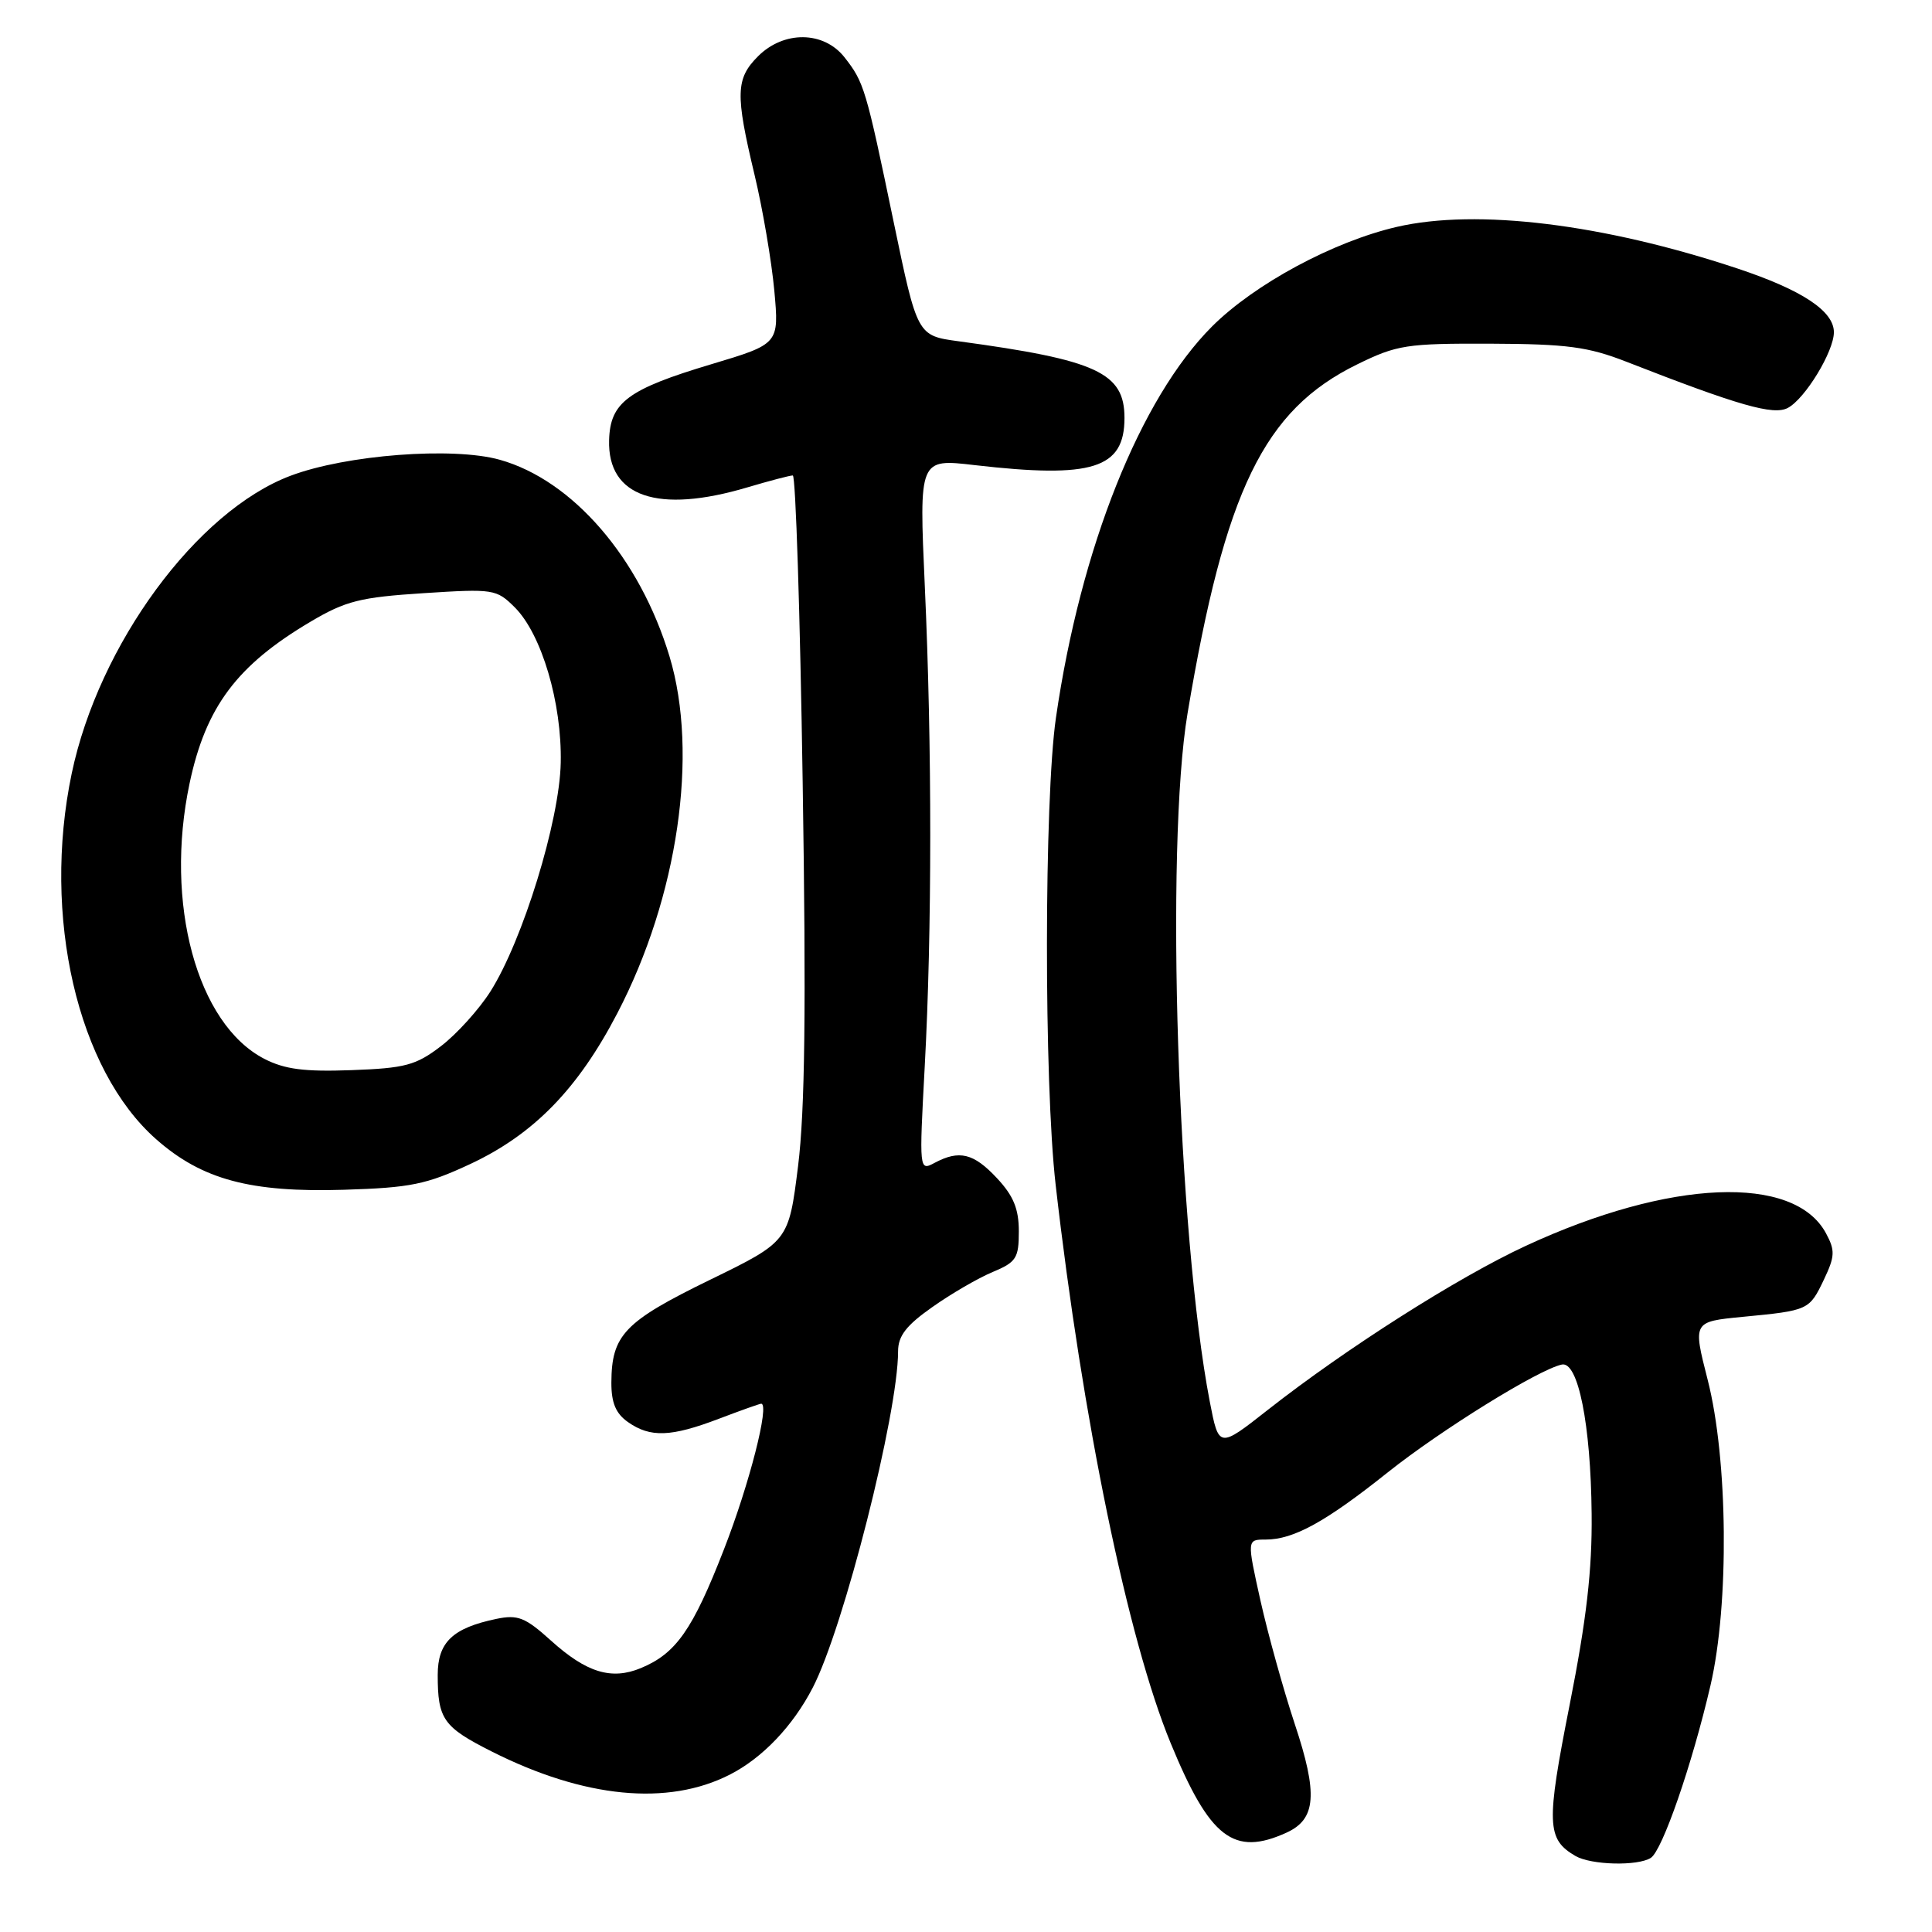 <?xml version="1.0" encoding="UTF-8" standalone="no"?>
<!DOCTYPE svg PUBLIC "-//W3C//DTD SVG 1.1//EN" "http://www.w3.org/Graphics/SVG/1.1/DTD/svg11.dtd" >
<svg xmlns="http://www.w3.org/2000/svg" xmlns:xlink="http://www.w3.org/1999/xlink" version="1.1" viewBox="0 0 256 256">
 <g >
 <path fill="currentColor"
d=" M 218.74 246.18 C 220.27 245.21 224.21 233.82 226.65 223.32 C 229.15 212.55 228.97 193.35 226.27 182.81 C 224.31 175.13 224.31 175.13 230.90 174.49 C 239.65 173.65 239.74 173.61 241.68 169.55 C 243.14 166.48 243.18 165.70 241.96 163.43 C 237.75 155.56 221.23 156.25 202.20 165.07 C 193.19 169.24 178.34 178.69 168.00 186.81 C 161.50 191.92 161.50 191.92 160.30 185.71 C 156.04 163.56 154.38 112.24 157.36 94.50 C 162.33 64.94 167.47 54.35 179.82 48.29 C 185.10 45.70 186.35 45.50 197.50 45.54 C 207.65 45.58 210.42 45.95 215.50 47.93 C 230.42 53.76 235.00 55.07 236.90 54.05 C 239.20 52.82 243.00 46.57 243.00 44.02 C 243.00 41.21 238.77 38.42 230.20 35.57 C 212.41 29.66 195.70 27.62 185.10 30.06 C 176.67 32.01 166.24 37.63 160.60 43.26 C 151.08 52.79 143.19 72.55 139.92 95.09 C 138.35 105.91 138.32 143.43 139.88 157.00 C 143.43 188.07 149.44 217.21 155.13 231.00 C 160.31 243.58 163.48 246.02 170.48 242.83 C 174.40 241.04 174.65 237.71 171.56 228.43 C 170.06 223.90 168.02 216.56 167.02 212.10 C 165.22 204.00 165.22 204.00 167.71 204.00 C 171.41 204.00 175.66 201.66 183.92 195.07 C 191.00 189.44 203.86 181.47 206.95 180.81 C 209.11 180.35 210.79 188.76 210.90 200.58 C 210.98 208.05 210.22 214.59 207.99 225.88 C 204.86 241.71 204.94 243.70 208.76 245.93 C 210.84 247.13 216.99 247.29 218.74 246.18 Z  M 96.70 235.15 C 101.02 232.95 105.06 228.72 107.69 223.63 C 111.79 215.72 119.00 187.30 119.00 179.06 C 119.00 177.02 120.08 175.62 123.53 173.20 C 126.01 171.44 129.61 169.35 131.53 168.55 C 134.66 167.24 135.00 166.72 135.00 163.16 C 135.00 160.18 134.29 158.45 132.10 156.11 C 129.01 152.80 127.11 152.34 123.83 154.09 C 121.80 155.18 121.79 155.08 122.53 141.34 C 123.50 123.46 123.51 98.86 122.54 77.64 C 121.78 60.77 121.78 60.77 129.14 61.63 C 144.76 63.43 149.00 62.10 149.00 55.38 C 149.00 49.39 145.36 47.70 127.02 45.22 C 121.55 44.48 121.55 44.48 118.43 29.49 C 114.73 11.66 114.50 10.91 111.89 7.58 C 109.14 4.10 103.87 4.04 100.45 7.45 C 97.48 10.42 97.42 12.46 99.98 23.16 C 101.07 27.71 102.24 34.62 102.60 38.50 C 103.24 45.57 103.24 45.57 94.26 48.26 C 83.20 51.57 80.85 53.31 80.71 58.31 C 80.49 65.84 87.15 68.11 99.03 64.58 C 101.96 63.71 104.67 63.00 105.05 63.00 C 105.43 63.00 106.02 81.34 106.36 103.75 C 106.83 133.64 106.66 147.17 105.75 154.50 C 104.50 164.50 104.50 164.50 94.00 169.62 C 82.74 175.12 81.04 176.89 81.01 183.19 C 81.00 185.89 81.60 187.31 83.22 188.44 C 86.17 190.51 88.91 190.41 95.24 188.00 C 98.13 186.90 100.66 186.00 100.86 186.00 C 102.02 186.00 99.29 196.69 95.92 205.32 C 91.78 215.96 89.58 219.10 84.92 221.03 C 81.02 222.65 77.71 221.63 73.01 217.39 C 69.60 214.31 68.62 213.92 65.78 214.51 C 59.97 215.72 58.00 217.61 58.00 221.94 C 58.00 227.80 58.73 228.84 65.15 232.08 C 77.41 238.26 88.48 239.34 96.70 235.15 Z  M 62.31 154.24 C 70.73 150.30 76.58 144.29 81.81 134.24 C 89.83 118.84 92.60 99.88 88.72 87.00 C 84.78 73.94 75.89 63.63 66.22 60.92 C 60.02 59.18 45.86 60.26 38.50 63.04 C 26.07 67.72 13.08 85.40 9.50 102.50 C 5.55 121.39 10.26 141.78 20.71 150.97 C 26.77 156.31 33.19 158.03 45.59 157.65 C 54.41 157.38 56.50 156.95 62.31 154.24 Z  M 35.02 140.30 C 26.09 135.68 21.76 119.69 25.12 103.80 C 27.27 93.65 31.40 88.14 41.18 82.36 C 45.81 79.62 47.75 79.14 56.10 78.60 C 65.41 78.00 65.78 78.06 68.22 80.49 C 71.77 84.04 74.47 93.16 74.30 101.07 C 74.15 108.76 69.27 124.61 64.98 131.38 C 63.46 133.77 60.51 137.03 58.43 138.62 C 55.11 141.16 53.69 141.54 46.58 141.80 C 40.32 142.03 37.72 141.69 35.02 140.30 Z "/>
</g>
</svg>